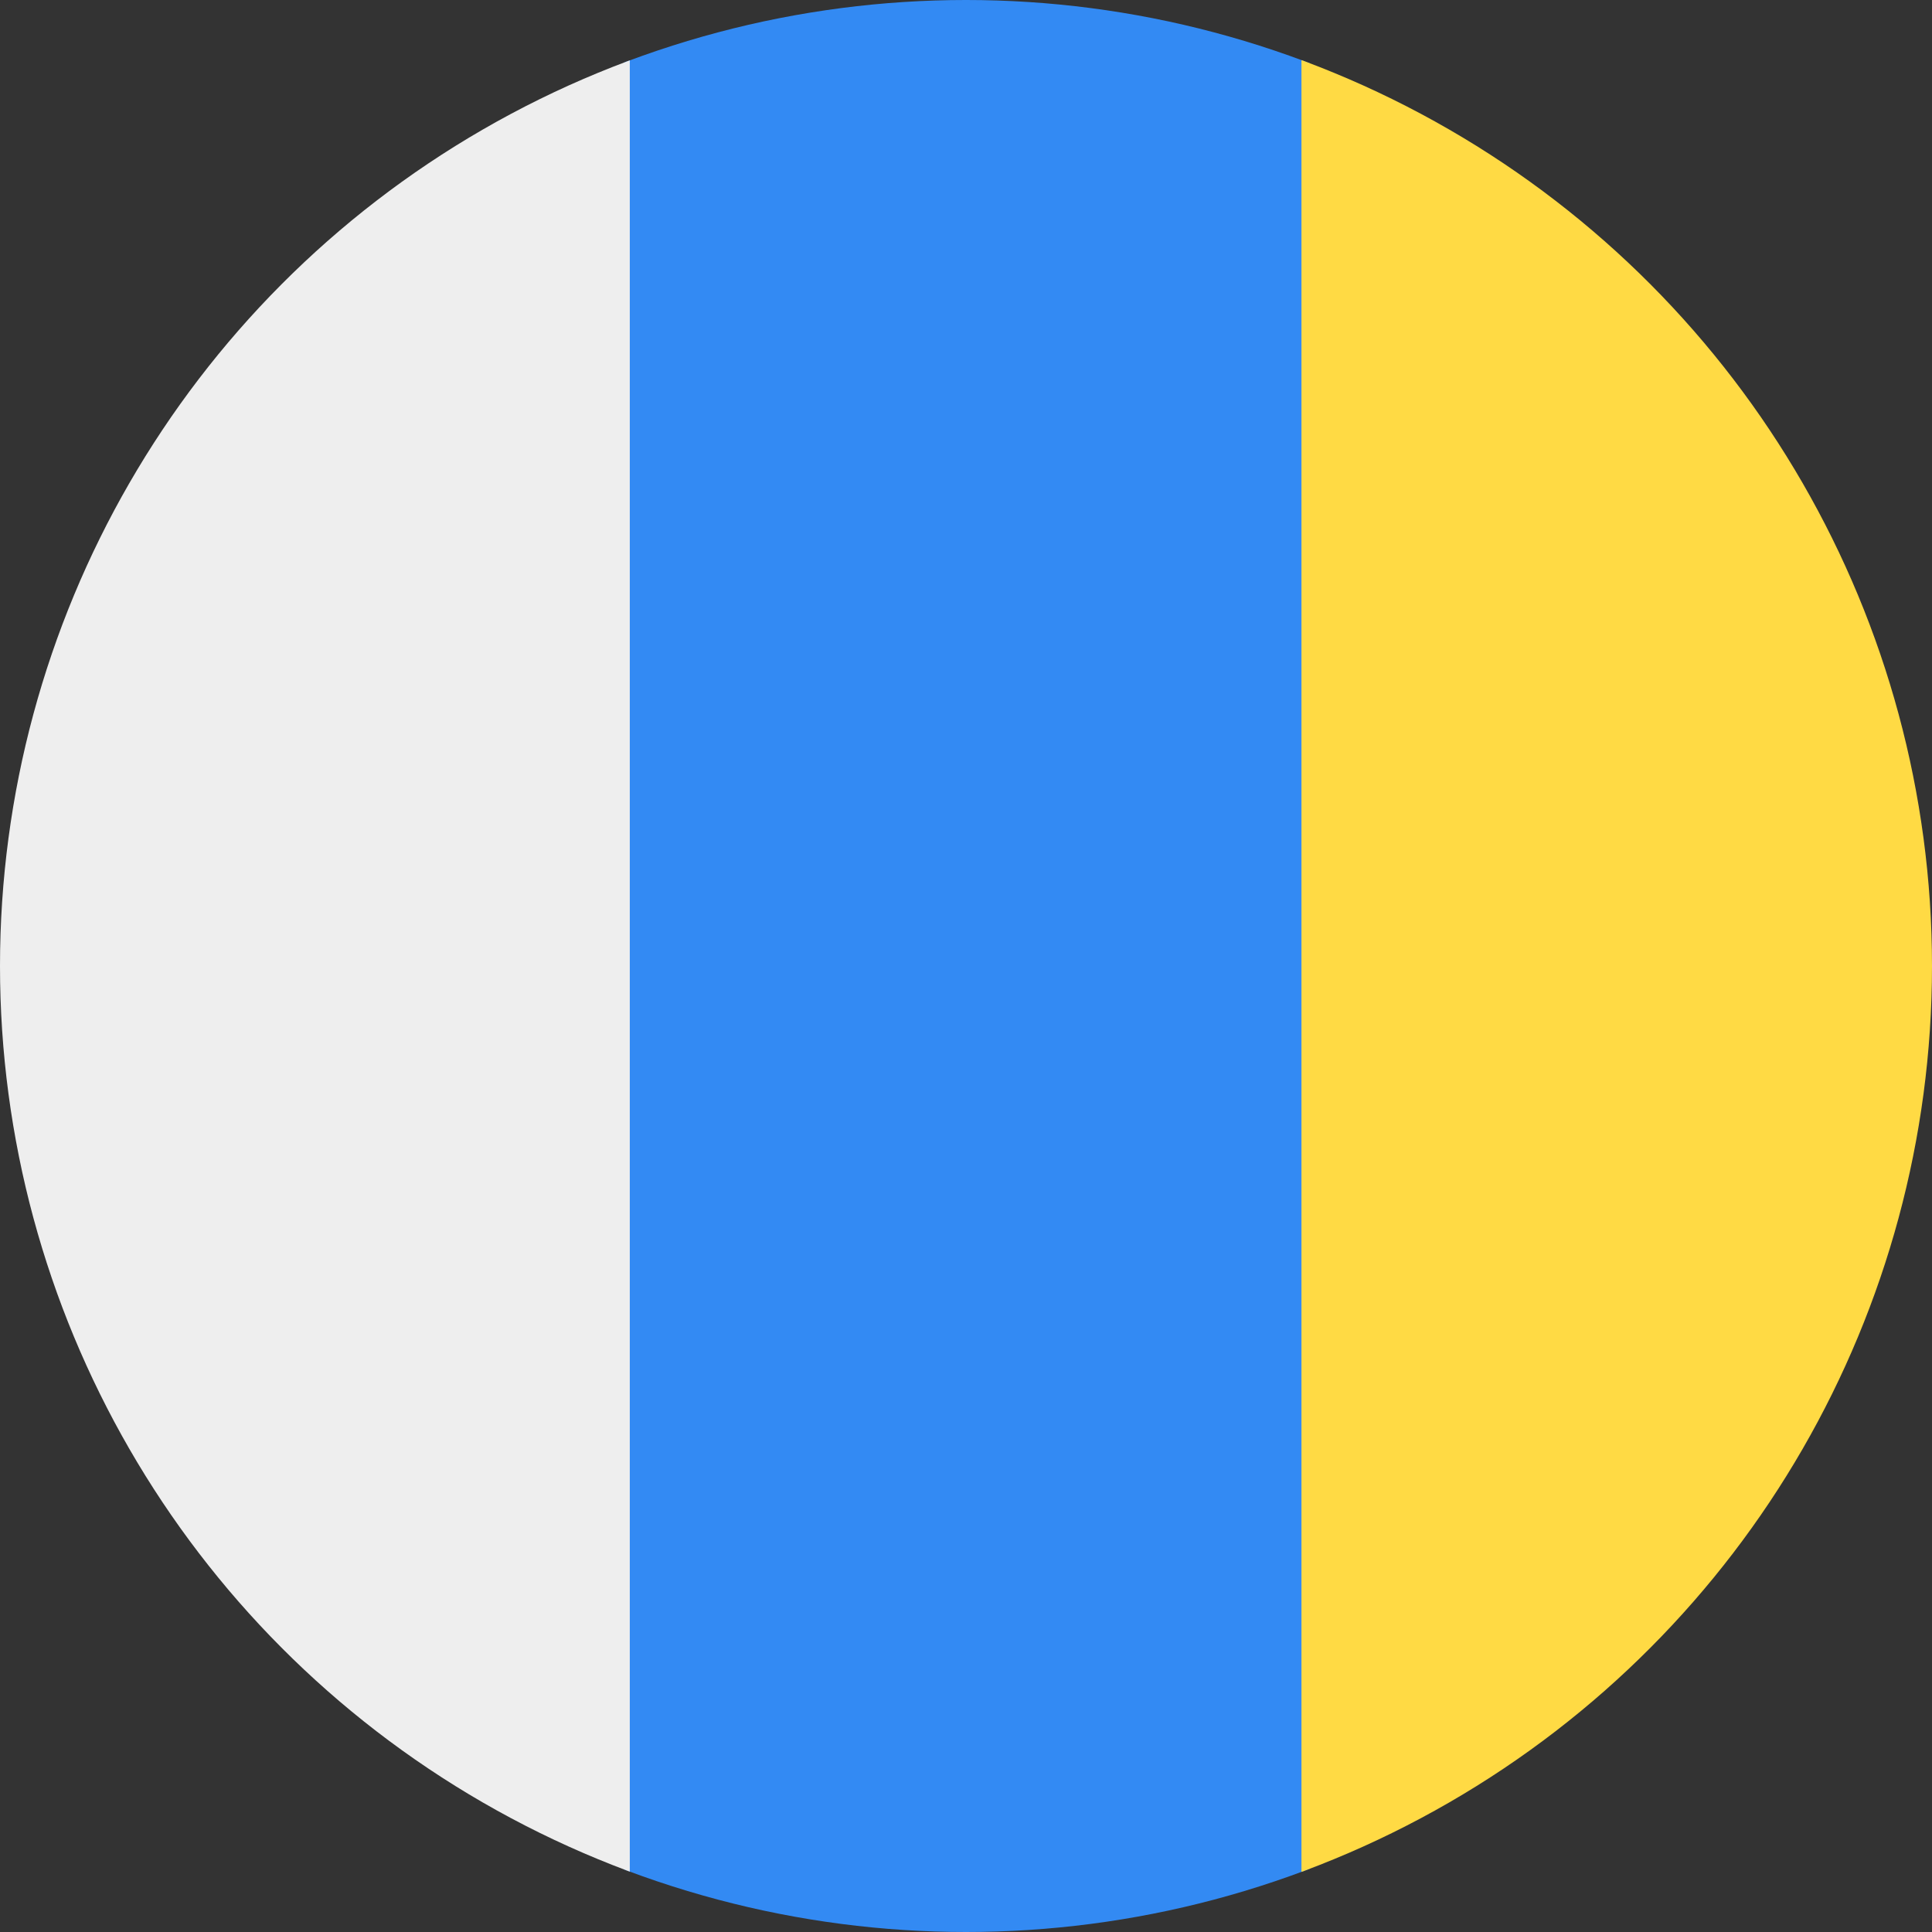 <svg xmlns="http://www.w3.org/2000/svg" width="512" height="512" viewBox="0 0 512 512">
    <rect x="0" y="0" width="512" height="512" fill="#333333" stroke="none"/>
    <defs>
        <clipPath id="a">
            <circle cx="256" cy="256" r="256" fill="#fff"/>
        </clipPath>
    </defs>
    <g clip-path="url(#a)">
        <path fill="#338af3" d="M167 0h178l32.3 257L345 512H167l-25.3-256z"/>
        <path fill="#eee" d="M0 0h166.9v512H0z"/>
        <path fill="#ffda44" d="M344.9 0H512v512H344.9z"/>
    </g>
</svg>